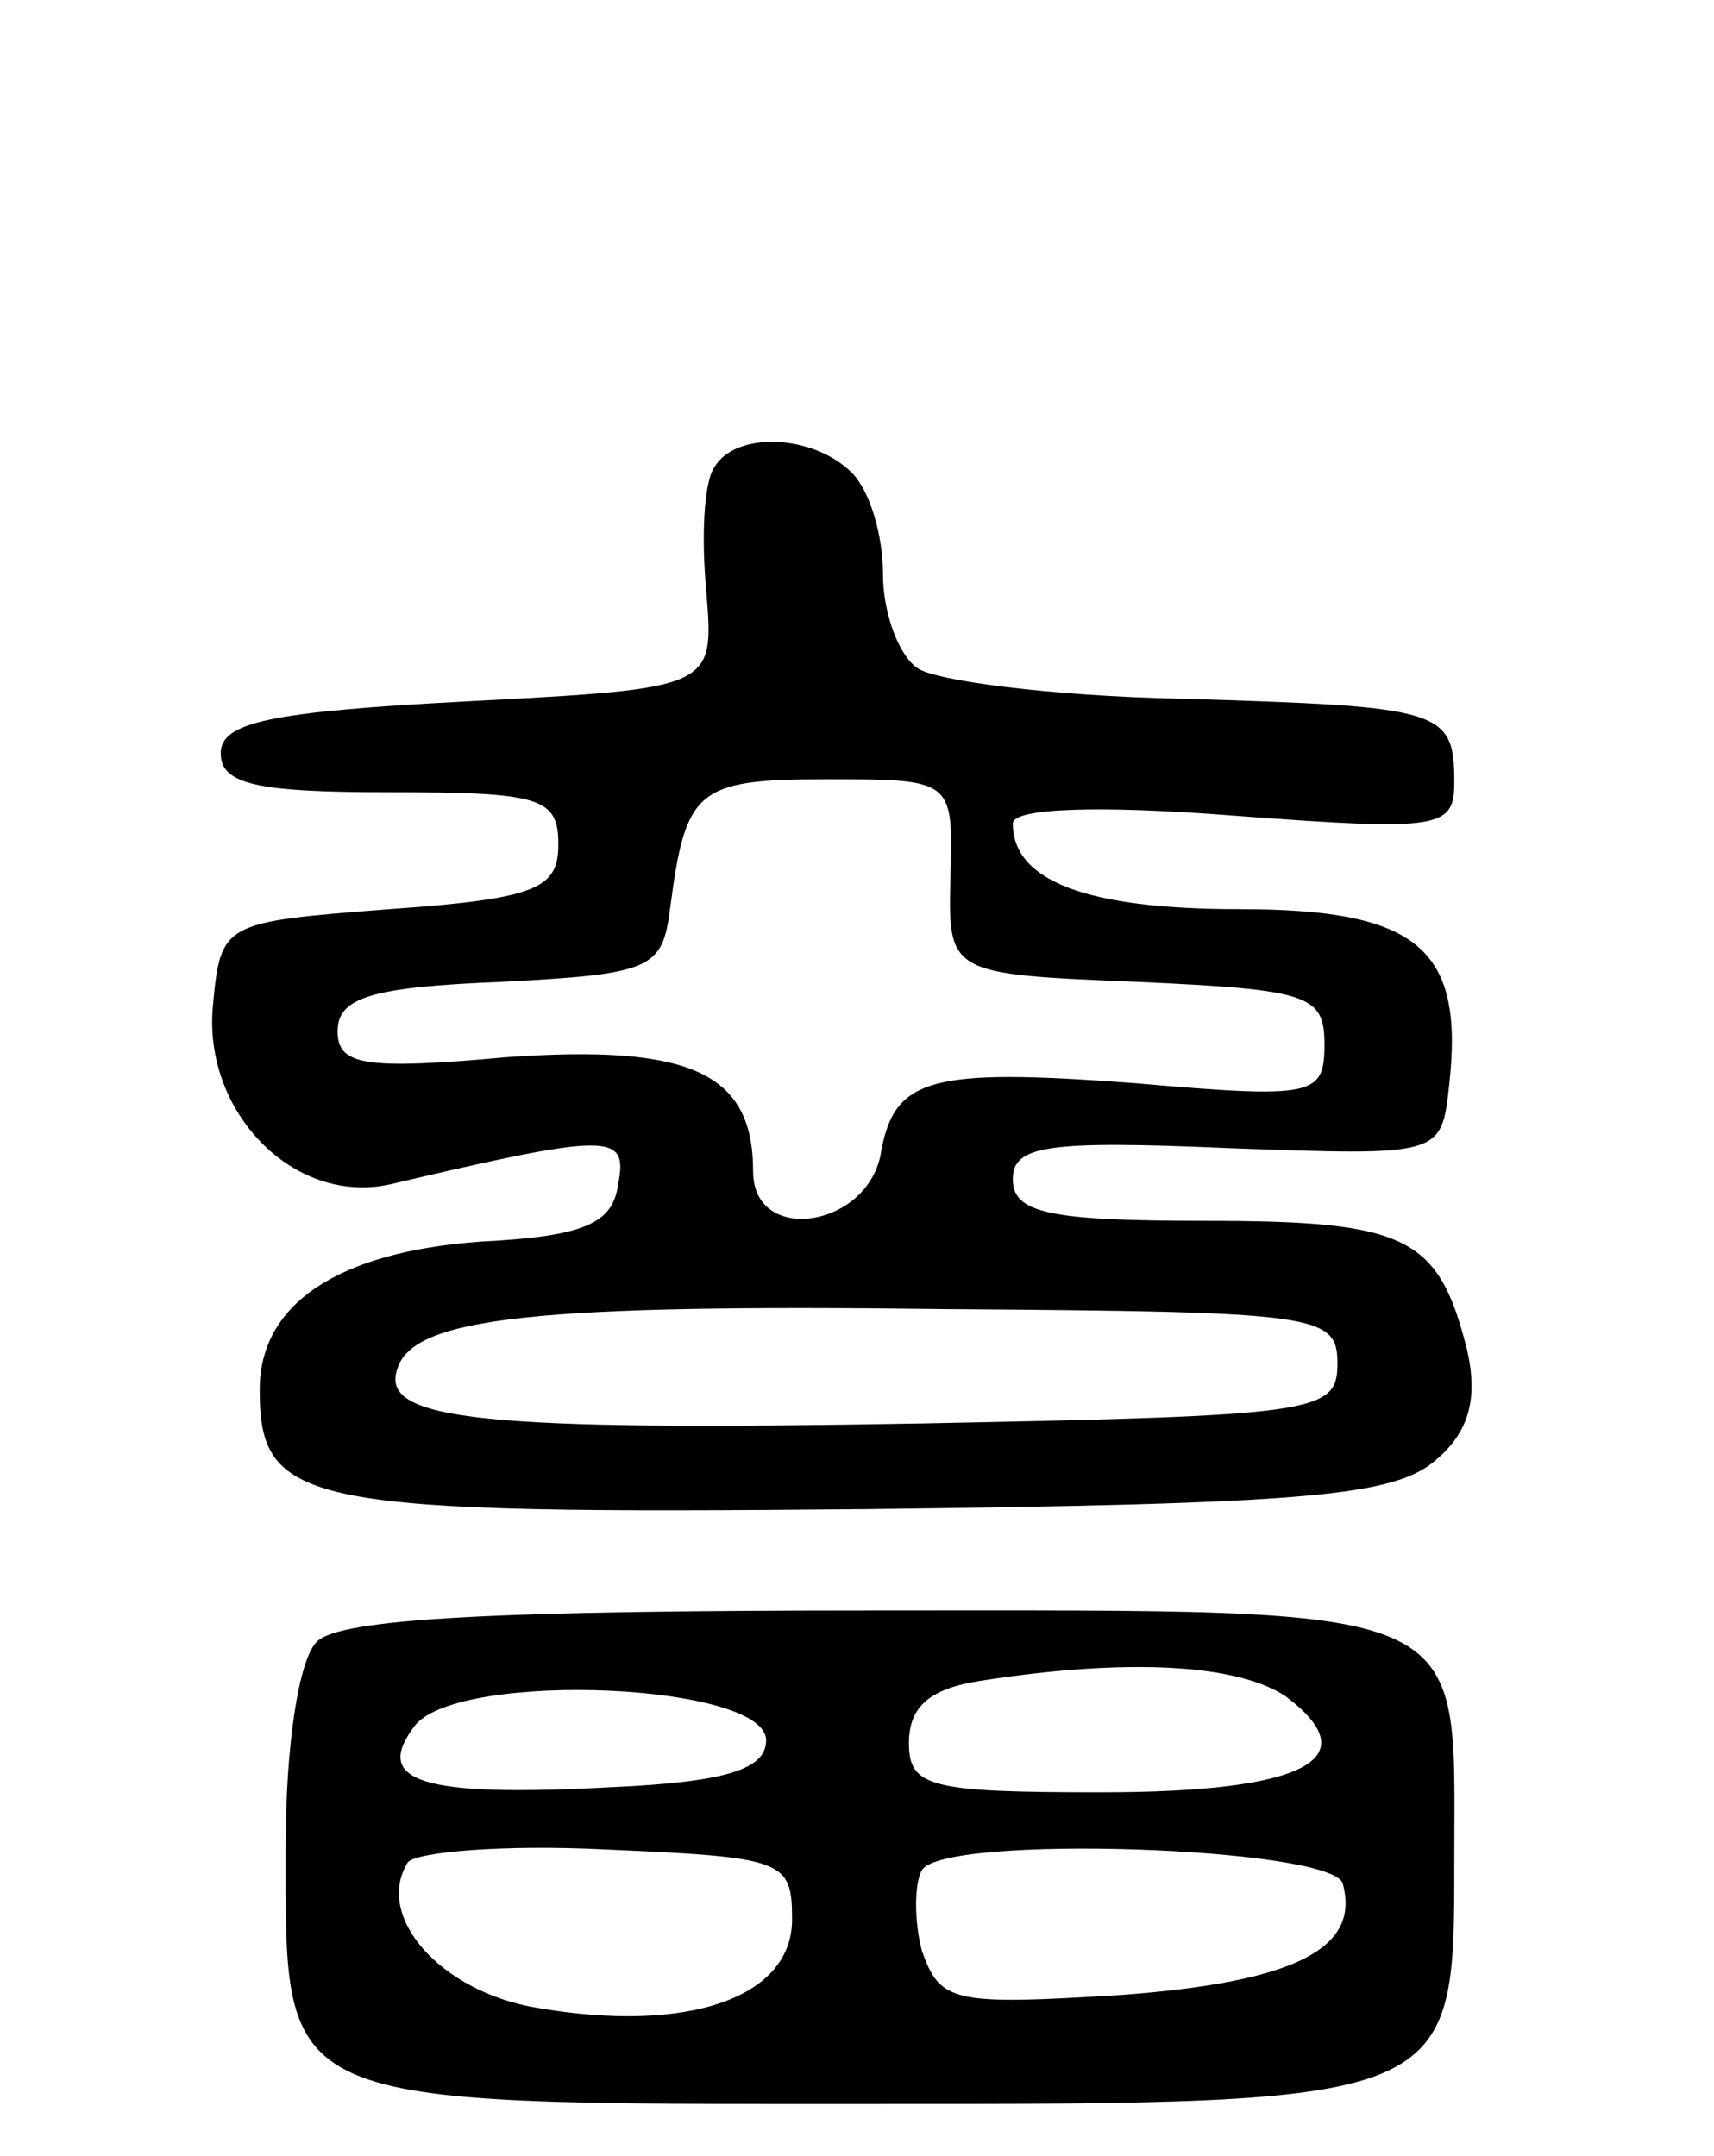 <svg version="1.0" xmlns="http://www.w3.org/2000/svg"
 width="66pt" height="83pt" viewBox="0 0 66 83"
 preserveAspectRatio="xMidYMid meet">
<g transform="translate(0,83) scale(0.1,-0.1)"
fill="#000000" stroke="none">
<path d="M275 650 c-4 -6 -5 -27 -3 -48 3 -37 3 -37 -92 -42 -76 -4 -95 -8
-95 -20 0 -12 14 -15 65 -15 58 0 65 -2 65 -20 0 -17 -8 -21 -65 -25 -64 -5
-65 -5 -68 -37 -4 -41 31 -77 68 -69 85 20 92 20 88 0 -2 -15 -13 -20 -53 -22
-55 -4 -85 -24 -85 -57 0 -45 17 -48 233 -46 171 2 204 5 220 19 13 11 16 24
12 42 -11 44 -23 50 -101 50 -60 0 -74 3 -74 16 0 13 13 15 83 12 82 -3 82 -3
85 24 6 53 -12 68 -81 68 -59 0 -87 11 -87 33 0 6 34 7 85 3 80 -6 85 -5 85
13 0 28 -5 29 -105 32 -50 1 -96 7 -102 12 -7 5 -13 21 -13 36 0 15 -5 32 -12
39 -15 15 -45 16 -53 2z m91 -157 c-1 -38 -1 -38 72 -41 66 -3 72 -5 72 -24 0
-20 -4 -21 -73 -15 -80 6 -93 2 -98 -28 -6 -28 -49 -34 -49 -6 0 38 -24 49
-95 44 -55 -5 -65 -3 -65 10 0 13 13 17 63 19 58 3 62 5 65 28 6 46 10 50 60
50 49 0 49 0 48 -37z m149 -188 c0 -19 -8 -20 -160 -23 -169 -3 -209 1 -202
21 6 20 54 25 212 23 143 -1 150 -2 150 -21z"/>
<path d="M122 198 c-7 -7 -12 -40 -12 -79 0 -101 -5 -99 224 -99 227 0 226 0
226 94 0 100 10 96 -223 96 -145 0 -206 -3 -215 -12z m373 -21 c32 -24 8 -37
-71 -37 -66 0 -74 2 -74 19 0 14 8 21 28 24 58 9 99 6 117 -6z m-200 -17 c0
-11 -15 -16 -59 -18 -74 -4 -93 2 -76 24 18 21 135 16 135 -6z m10 -69 c0 -30
-40 -44 -98 -34 -37 6 -63 35 -50 56 3 4 37 7 76 5 69 -3 72 -4 72 -27z m212
14 c7 -25 -18 -38 -85 -43 -65 -4 -70 -3 -77 17 -3 11 -3 26 0 31 8 14 157 9
162 -5z"/>
</g>
</svg>
